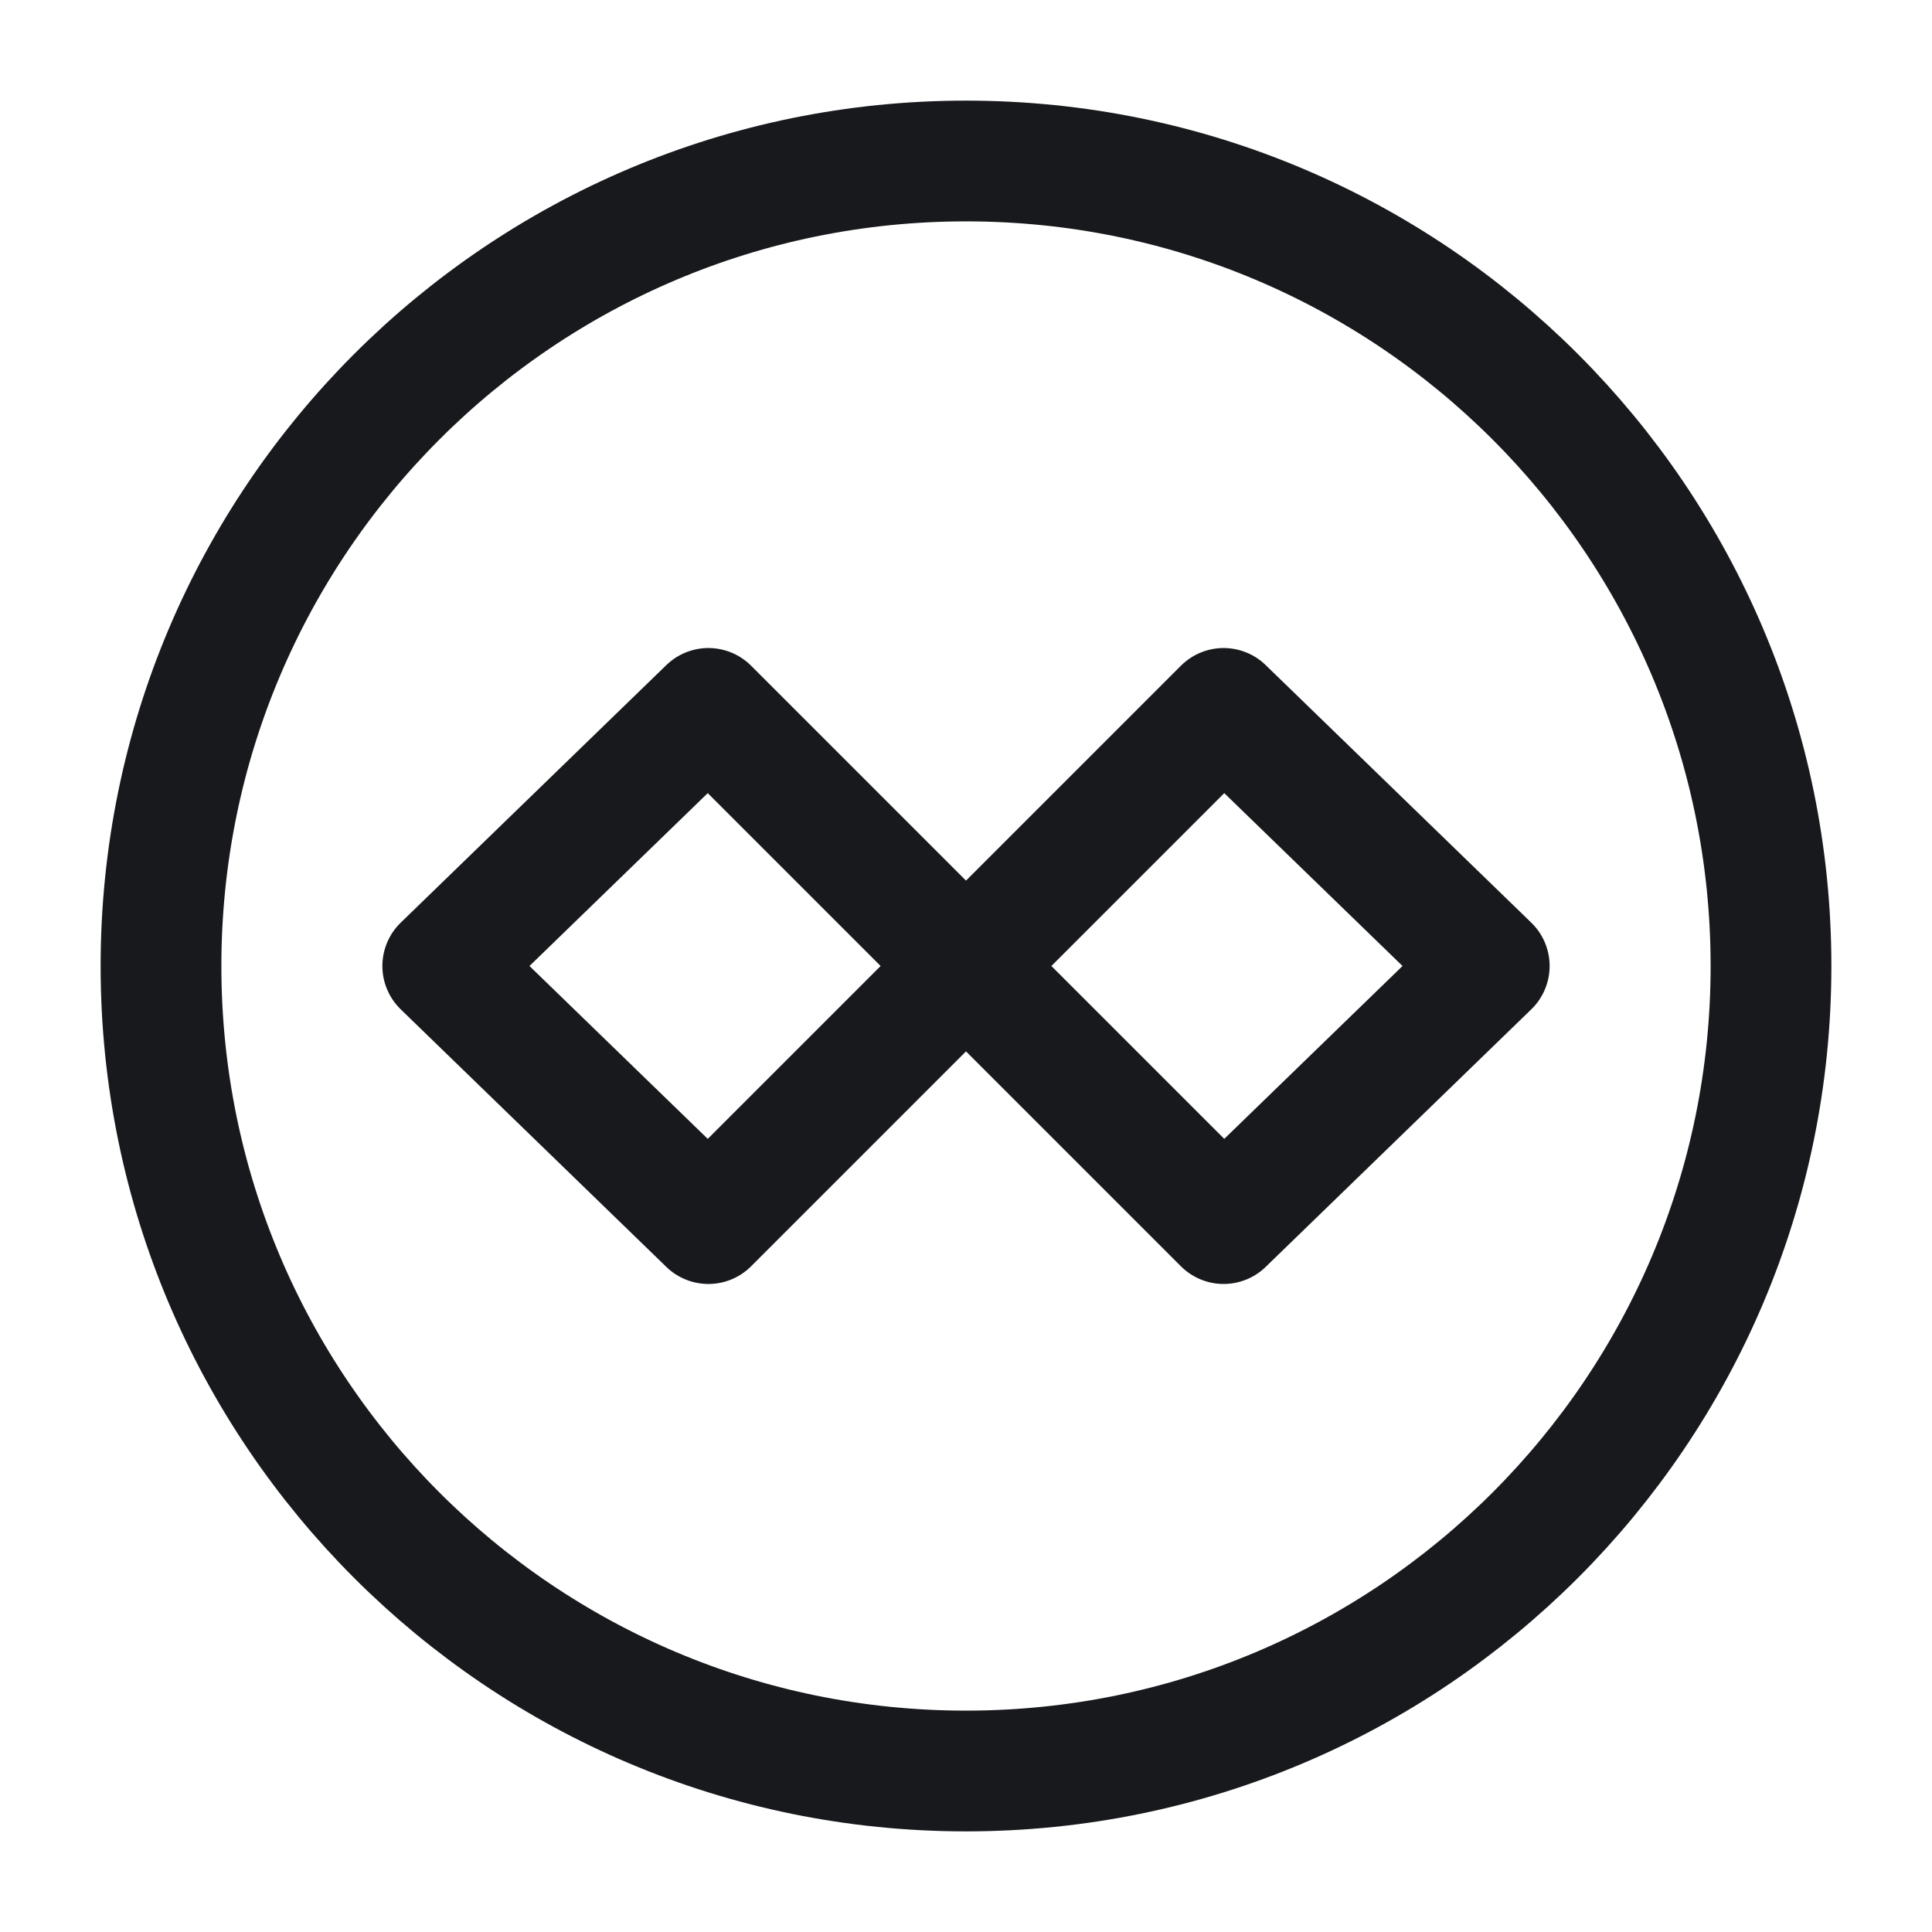 <svg width="24" height="24" fill="none" xmlns="http://www.w3.org/2000/svg"><path d="M12 12 8.8 8.8 5.5 12l3.3 3.2 6.4-6.4 3.3 3.2-3.3 3.2L12 12Z" stroke="#17191C" stroke-width="1.5" stroke-miterlimit="10" stroke-linecap="round" stroke-linejoin="round"/><path d="M12 22c5.523 0 10-4.477 10-10S17.523 2 12 2 2 6.477 2 12s4.477 10 10 10Z" stroke="#17191C" stroke-width="1.5" stroke-miterlimit="10"/></svg>